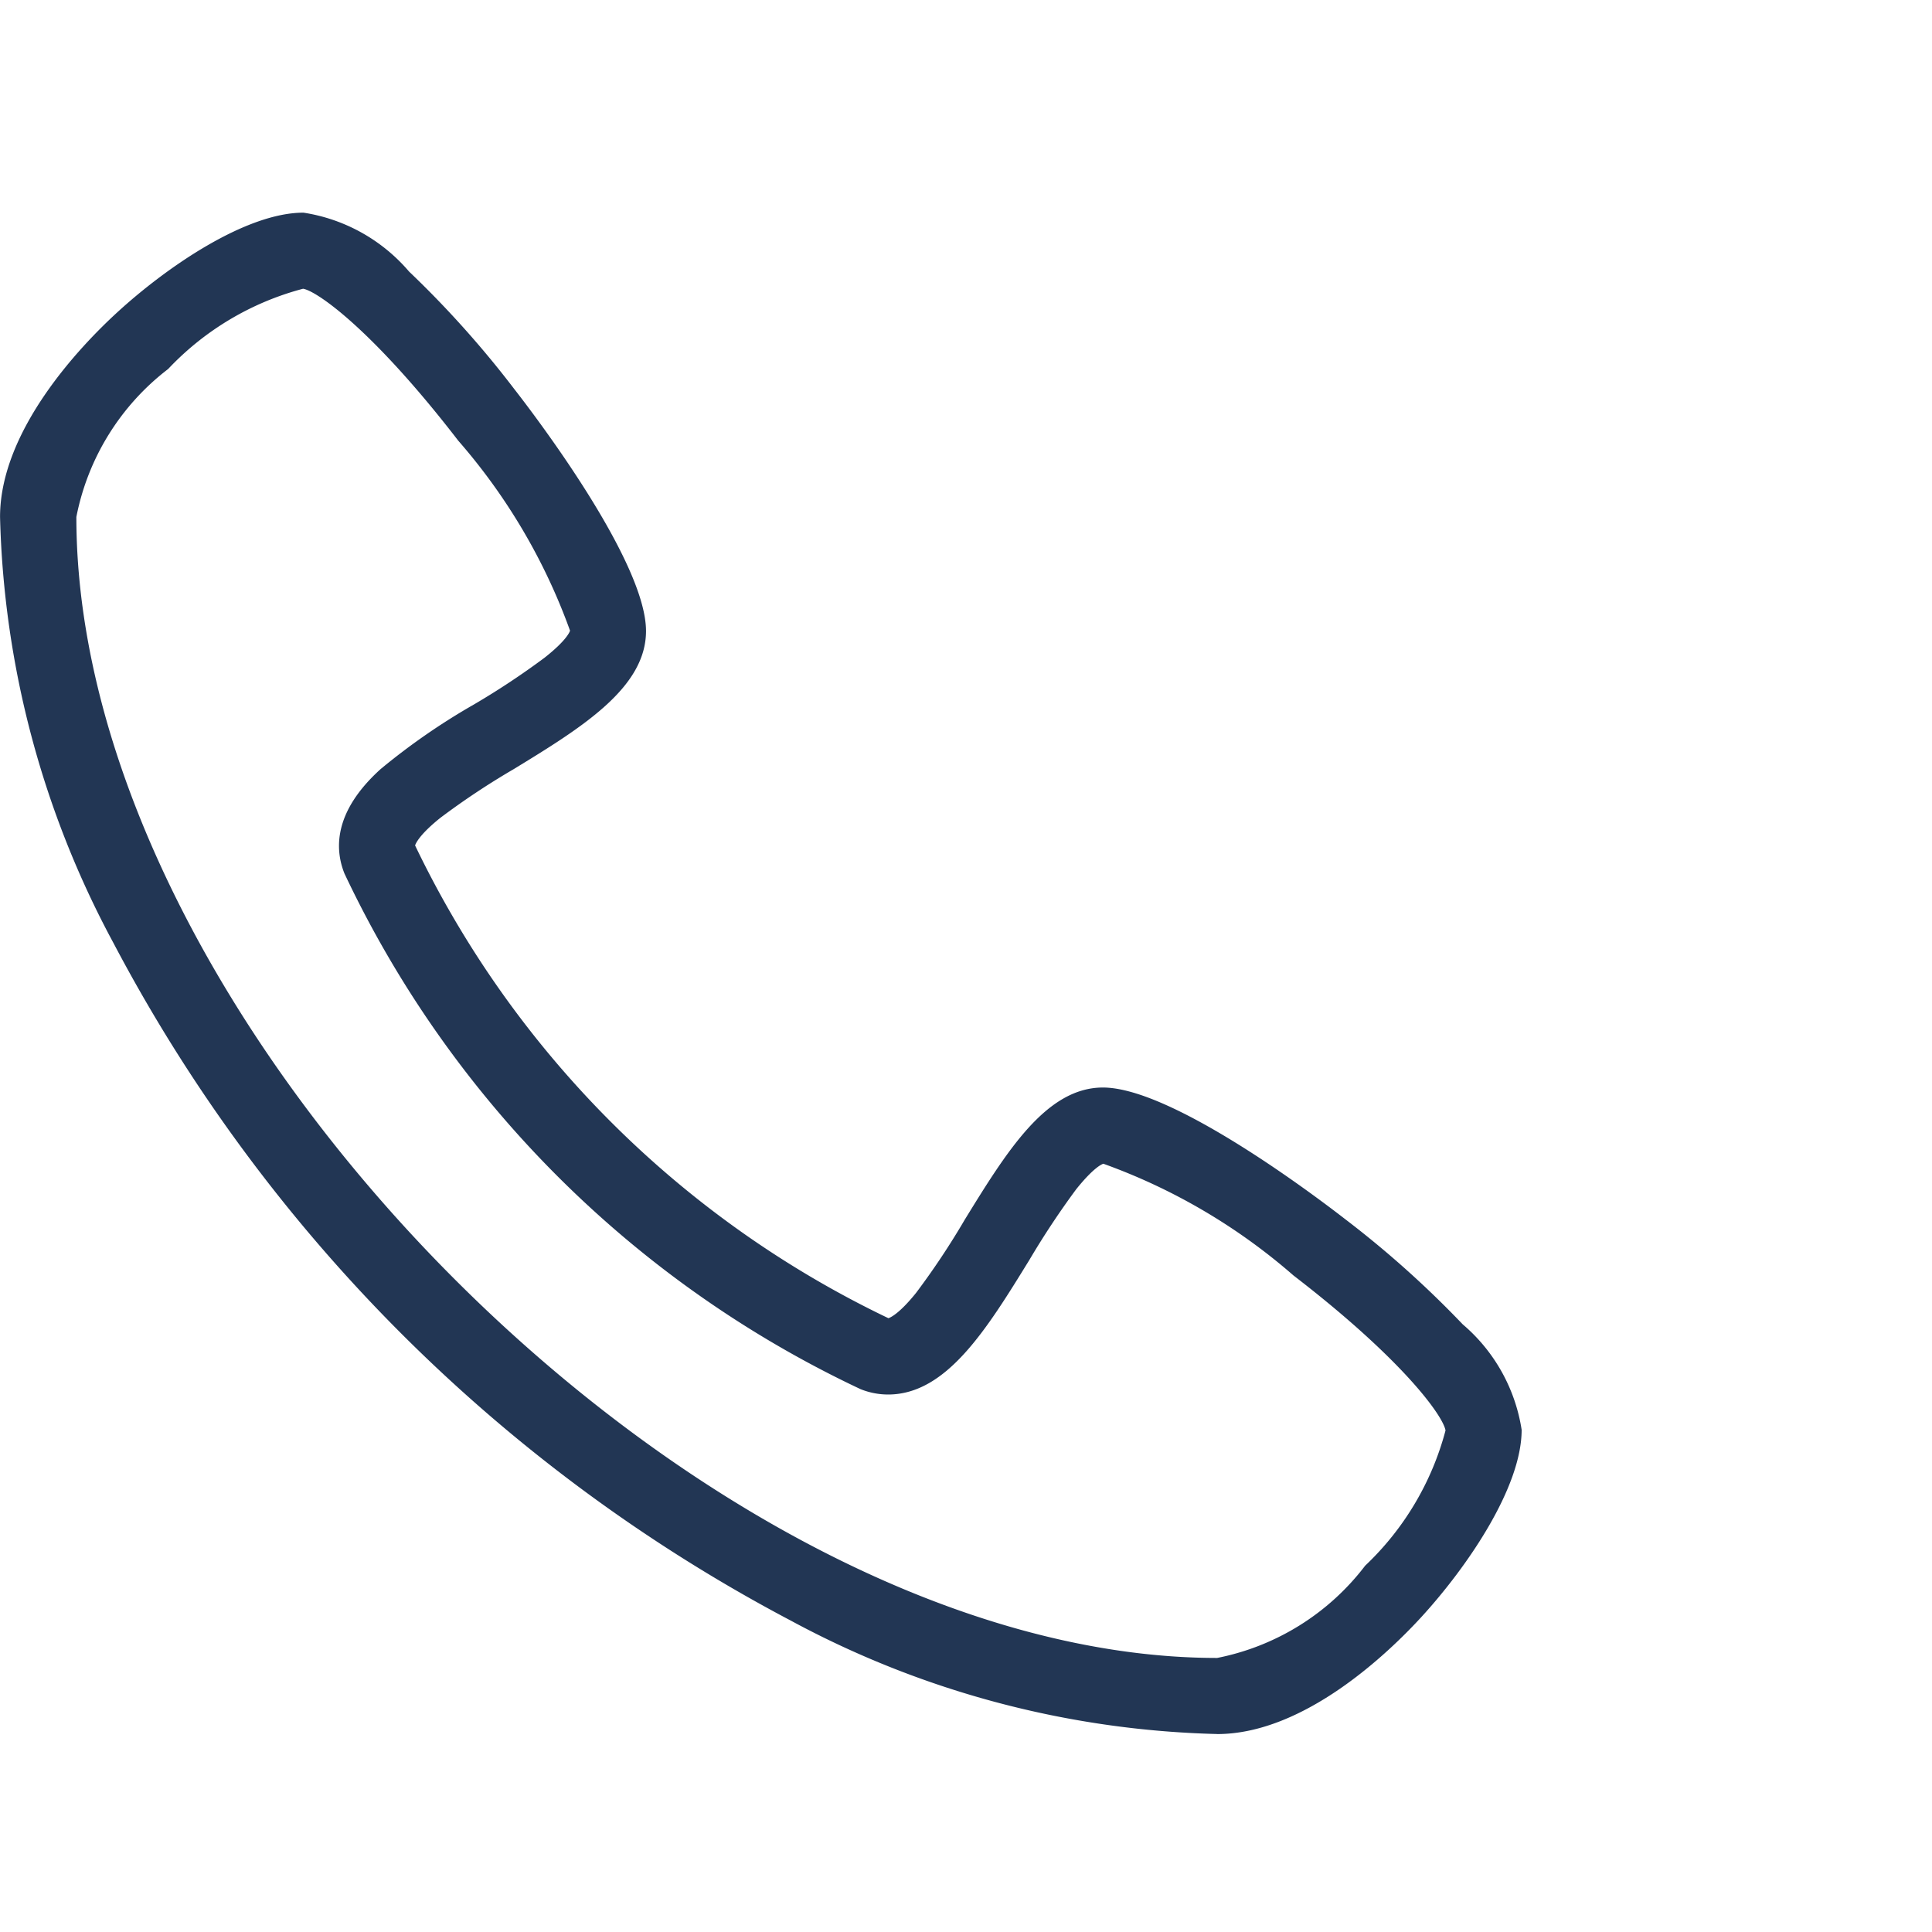 <?xml version="1.0" encoding="UTF-8"?>
<svg xmlns="http://www.w3.org/2000/svg" width="40" height="40" viewBox="0 0 40 40">
  <g id="Groupe_1492" data-name="Groupe 1492" transform="translate(-420 -2211)">
    <g id="Groupe_1485" data-name="Groupe 1485">
      <g id="Groupe_1460" data-name="Groupe 1460" transform="translate(420 2215.402)">
        <path id="Tracé_639" data-name="Tracé 639" d="M525.212,1136.5a19.573,19.573,0,0,1-8.826-2.349,33.5,33.5,0,0,1-14.022-14.028,19.58,19.58,0,0,1-2.348-8.821c0-1.808,1.686-3.555,2.41-4.221,1.042-.959,2.681-2.079,3.872-2.079a3.592,3.592,0,0,1,2.186,1.219,20.823,20.823,0,0,1,2.178,2.432c.457.586,2.728,3.576,2.728,5.011,0,1.177-1.332,2-2.741,2.86a15.677,15.677,0,0,0-1.515,1.006c-.435.348-.512.532-.525.573a20.837,20.837,0,0,0,9.8,9.788c.033-.011.217-.083.572-.524a15.813,15.813,0,0,0,1.007-1.514c.867-1.408,1.685-2.738,2.862-2.738,1.436,0,4.427,2.269,5.015,2.725a20.87,20.87,0,0,1,2.434,2.178,3.583,3.583,0,0,1,1.22,2.184c0,1.191-1.121,2.833-2.079,3.879-.668.727-2.416,2.42-4.226,2.42Zm-18.922-29.923a5.914,5.914,0,0,0-2.794,1.662,5.084,5.084,0,0,0-1.9,3.063c0,10.6,13.025,23.623,23.619,23.623a5.091,5.091,0,0,0,3.064-1.91,5.946,5.946,0,0,0,1.664-2.8c-.05-.3-.879-1.463-3.147-3.208a12.322,12.322,0,0,0-3.937-2.314c-.028.008-.2.076-.563.529a17.032,17.032,0,0,0-.966,1.458c-.883,1.434-1.716,2.791-2.928,2.791a1.532,1.532,0,0,1-.572-.112,22.328,22.328,0,0,1-10.684-10.676c-.2-.5-.23-1.274.747-2.159a13.651,13.651,0,0,1,1.935-1.34,16.027,16.027,0,0,0,1.459-.966c.454-.357.522-.534.53-.562a12.342,12.342,0,0,0-2.315-3.934c-1.746-2.266-2.911-3.093-3.211-3.145Z" transform="translate(-500.015 -1105.001)" fill="#223654"></path>
      </g>
    </g>
  </g>
</svg>
